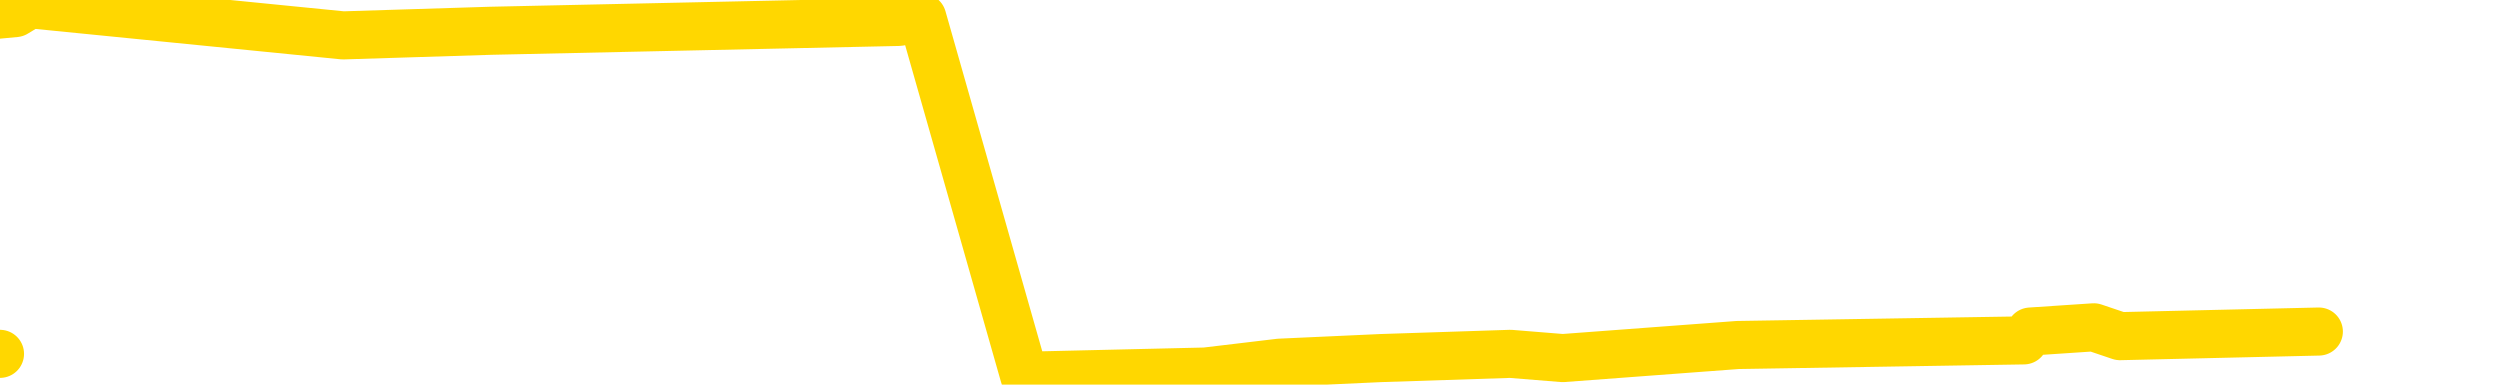 <svg xmlns="http://www.w3.org/2000/svg" version="1.1" viewBox="0 0 6500 1000">
	<path fill="none" stroke="gold" stroke-width="125" stroke-linecap="round" stroke-linejoin="round" d="M0 920  L-19613 920 L-19200 897 L-18976 908 L-18919 897 L-18881 874 L-18697 851 L-18206 828 L-17913 816 L-17602 805 L-17367 782 L-17314 759 L-17254 736 L-17101 724 L-17061 713 L-16928 701 L-16636 713 L-16095 701 L-15485 678 L-15437 701 L-14797 678 L-14763 690 L-14238 667 L-14105 655 L-13715 609 L-13387 586 L-13270 563 L-13058 586 L-12341 575 L-11772 563 L-11664 552 L-11490 529 L-11268 506 L-10867 494 L-10841 471 L-9913 448 L-9826 425 L-9744 402 L-9673 379 L-9376 368 L-9224 356 L-7334 425 L-7233 391 L-6971 368 L-6677 391 L-6536 368 L-6287 356 L-6251 345 L-6093 322 L-5630 310 L-5377 287 L-5164 276 L-4913 264 L-4564 241 L-3637 218 L-3543 195 L-3132 184 L-1961 172 L-772 149 L-680 126 L-653 103 L-387 69 L-88 46 L40 34 L78 11 L892 92 L1276 80 L2337 57 L2398 46 L2663 977 L3134 966 L3327 943 L3590 931 L3927 920 L4063 931 L4518 897 L5262 885 L5279 862 L5444 851 L5512 874 L6029 862" />
</svg>
